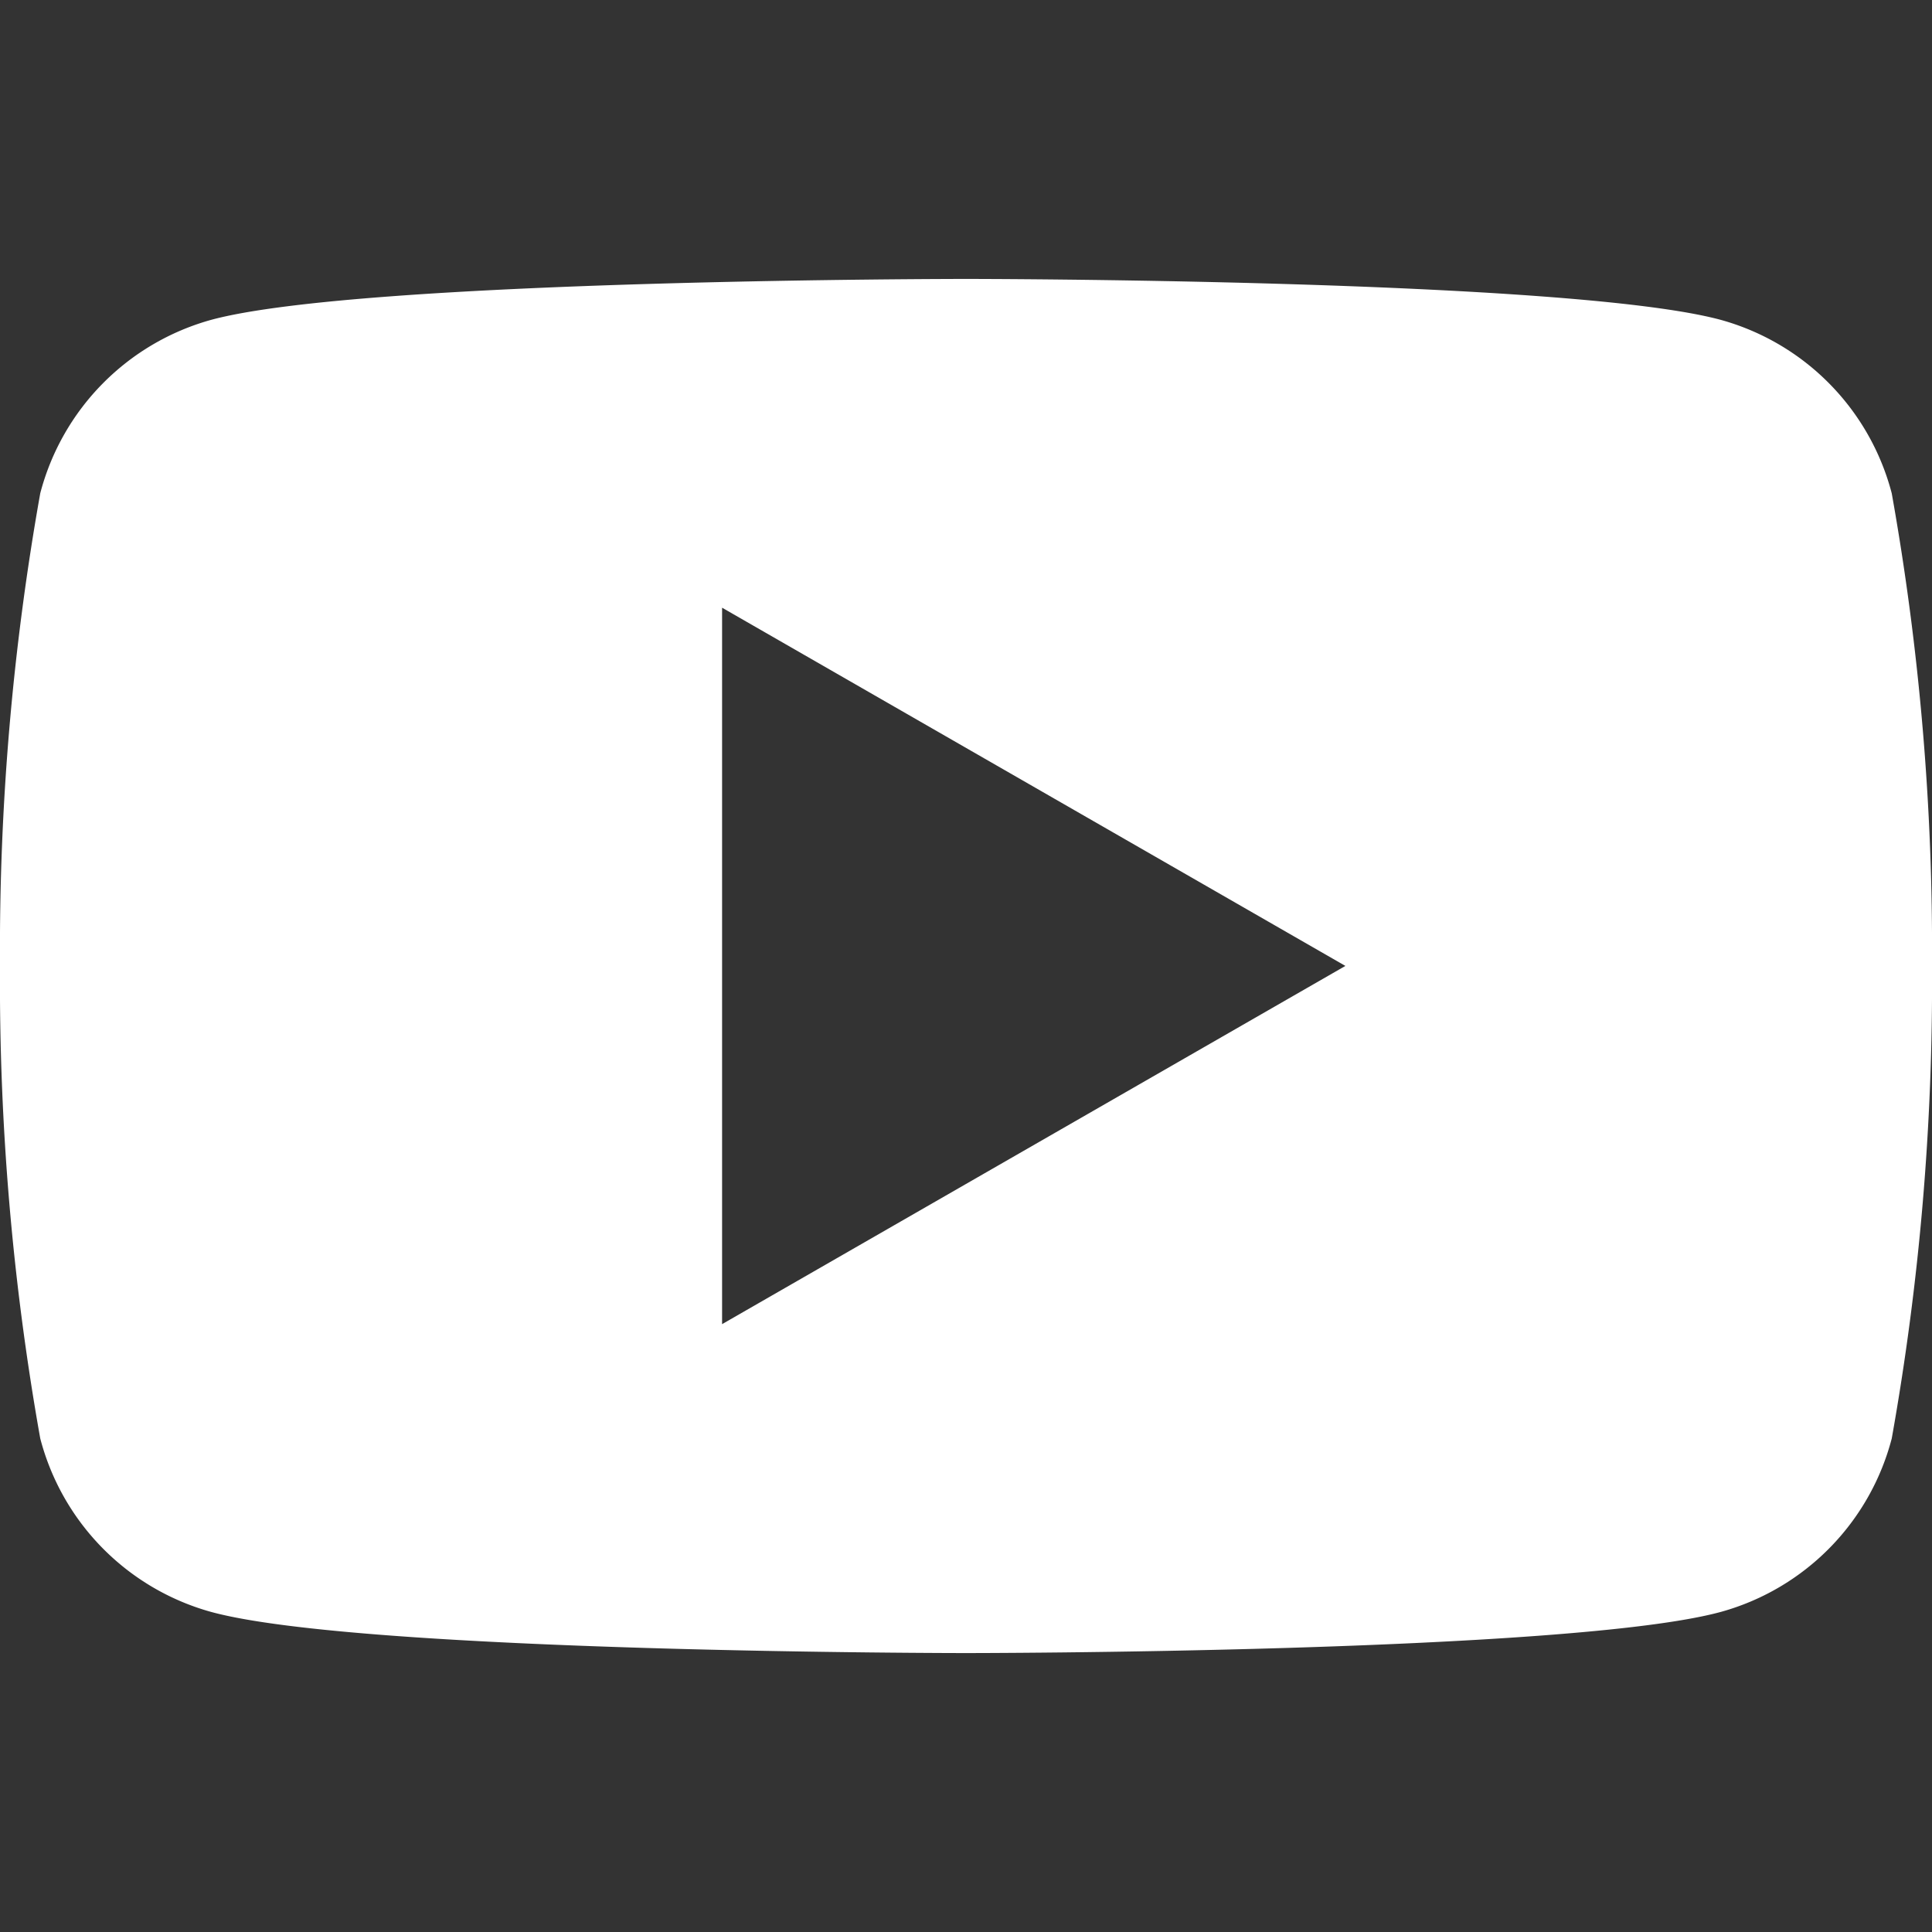 <svg id="Icon-Youtube" xmlns="http://www.w3.org/2000/svg" width="24" height="24" viewBox="0 0 24 24">
  <rect x="0" y="0" width="24" height="24" fill="#333333" stroke="none"/>
  <rect id="Rectángulo_1424" data-name="Rectángulo 1424" width="24" height="24" fill="none"/>
  <path id="Trazado_2385" data-name="Trazado 2385" d="M16.713,10.75,8.97,15.2V6.3Zm7.287,0a32.215,32.215,0,0,0-.5-5.87,3.03,3.03,0,0,0-2.122-2.155C19.5,2.216,12,2.216,12,2.216s-7.5,0-9.376.508A3.031,3.031,0,0,0,.5,4.879,32.293,32.293,0,0,0,0,10.75a32.286,32.286,0,0,0,.5,5.87,3.029,3.029,0,0,0,2.123,2.155c1.871.511,9.376.511,9.376.511s7.5,0,9.377-.511A3.028,3.028,0,0,0,23.5,16.62a32.208,32.208,0,0,0,.5-5.87" transform="translate(0 1.249)" fill="#fff"/>
</svg>
